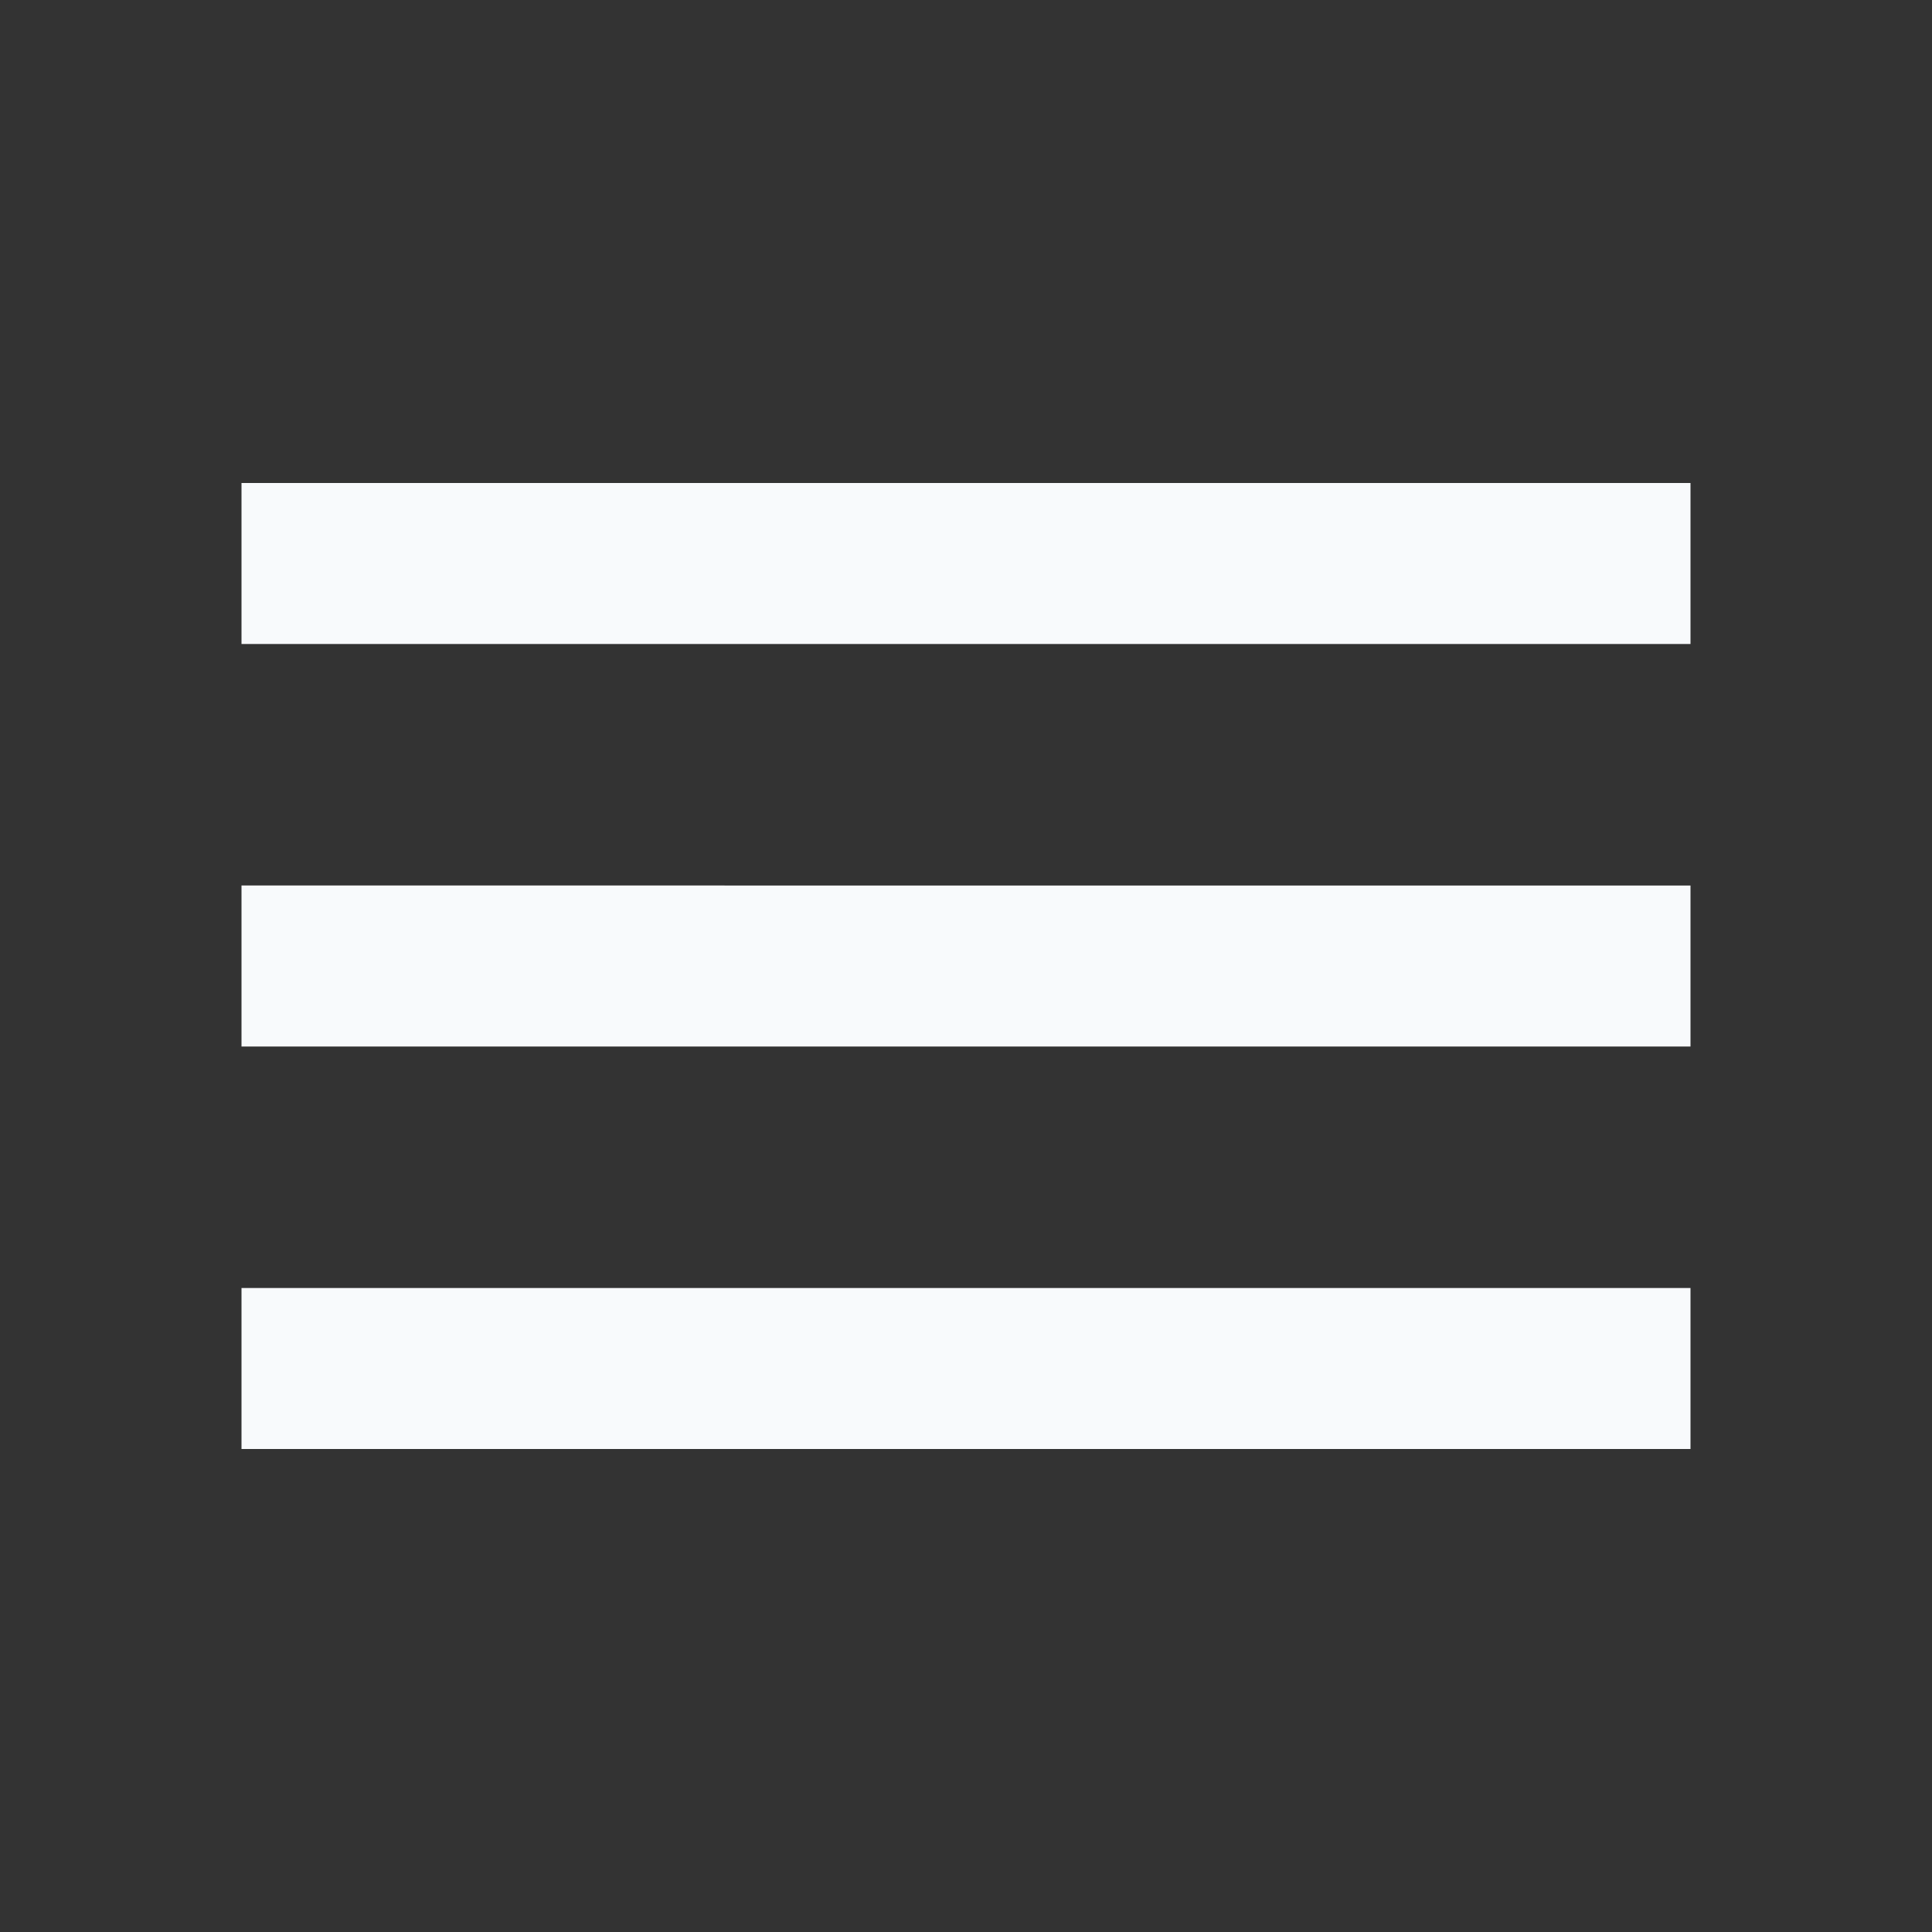 <svg xmlns="http://www.w3.org/2000/svg" height="36px" viewBox="0 0 24 24" width="36px" fill="#f8fafc"><rect x="0" y="0" width="24" height="24" fill="#333333" stroke="none"/><path d="M0 0h24v24H0V0z" fill="none"/><path d="M3 18h18v-2H3v2zm0-5h18v-2H3v2zm0-7v2h18V6H3z"/></svg>